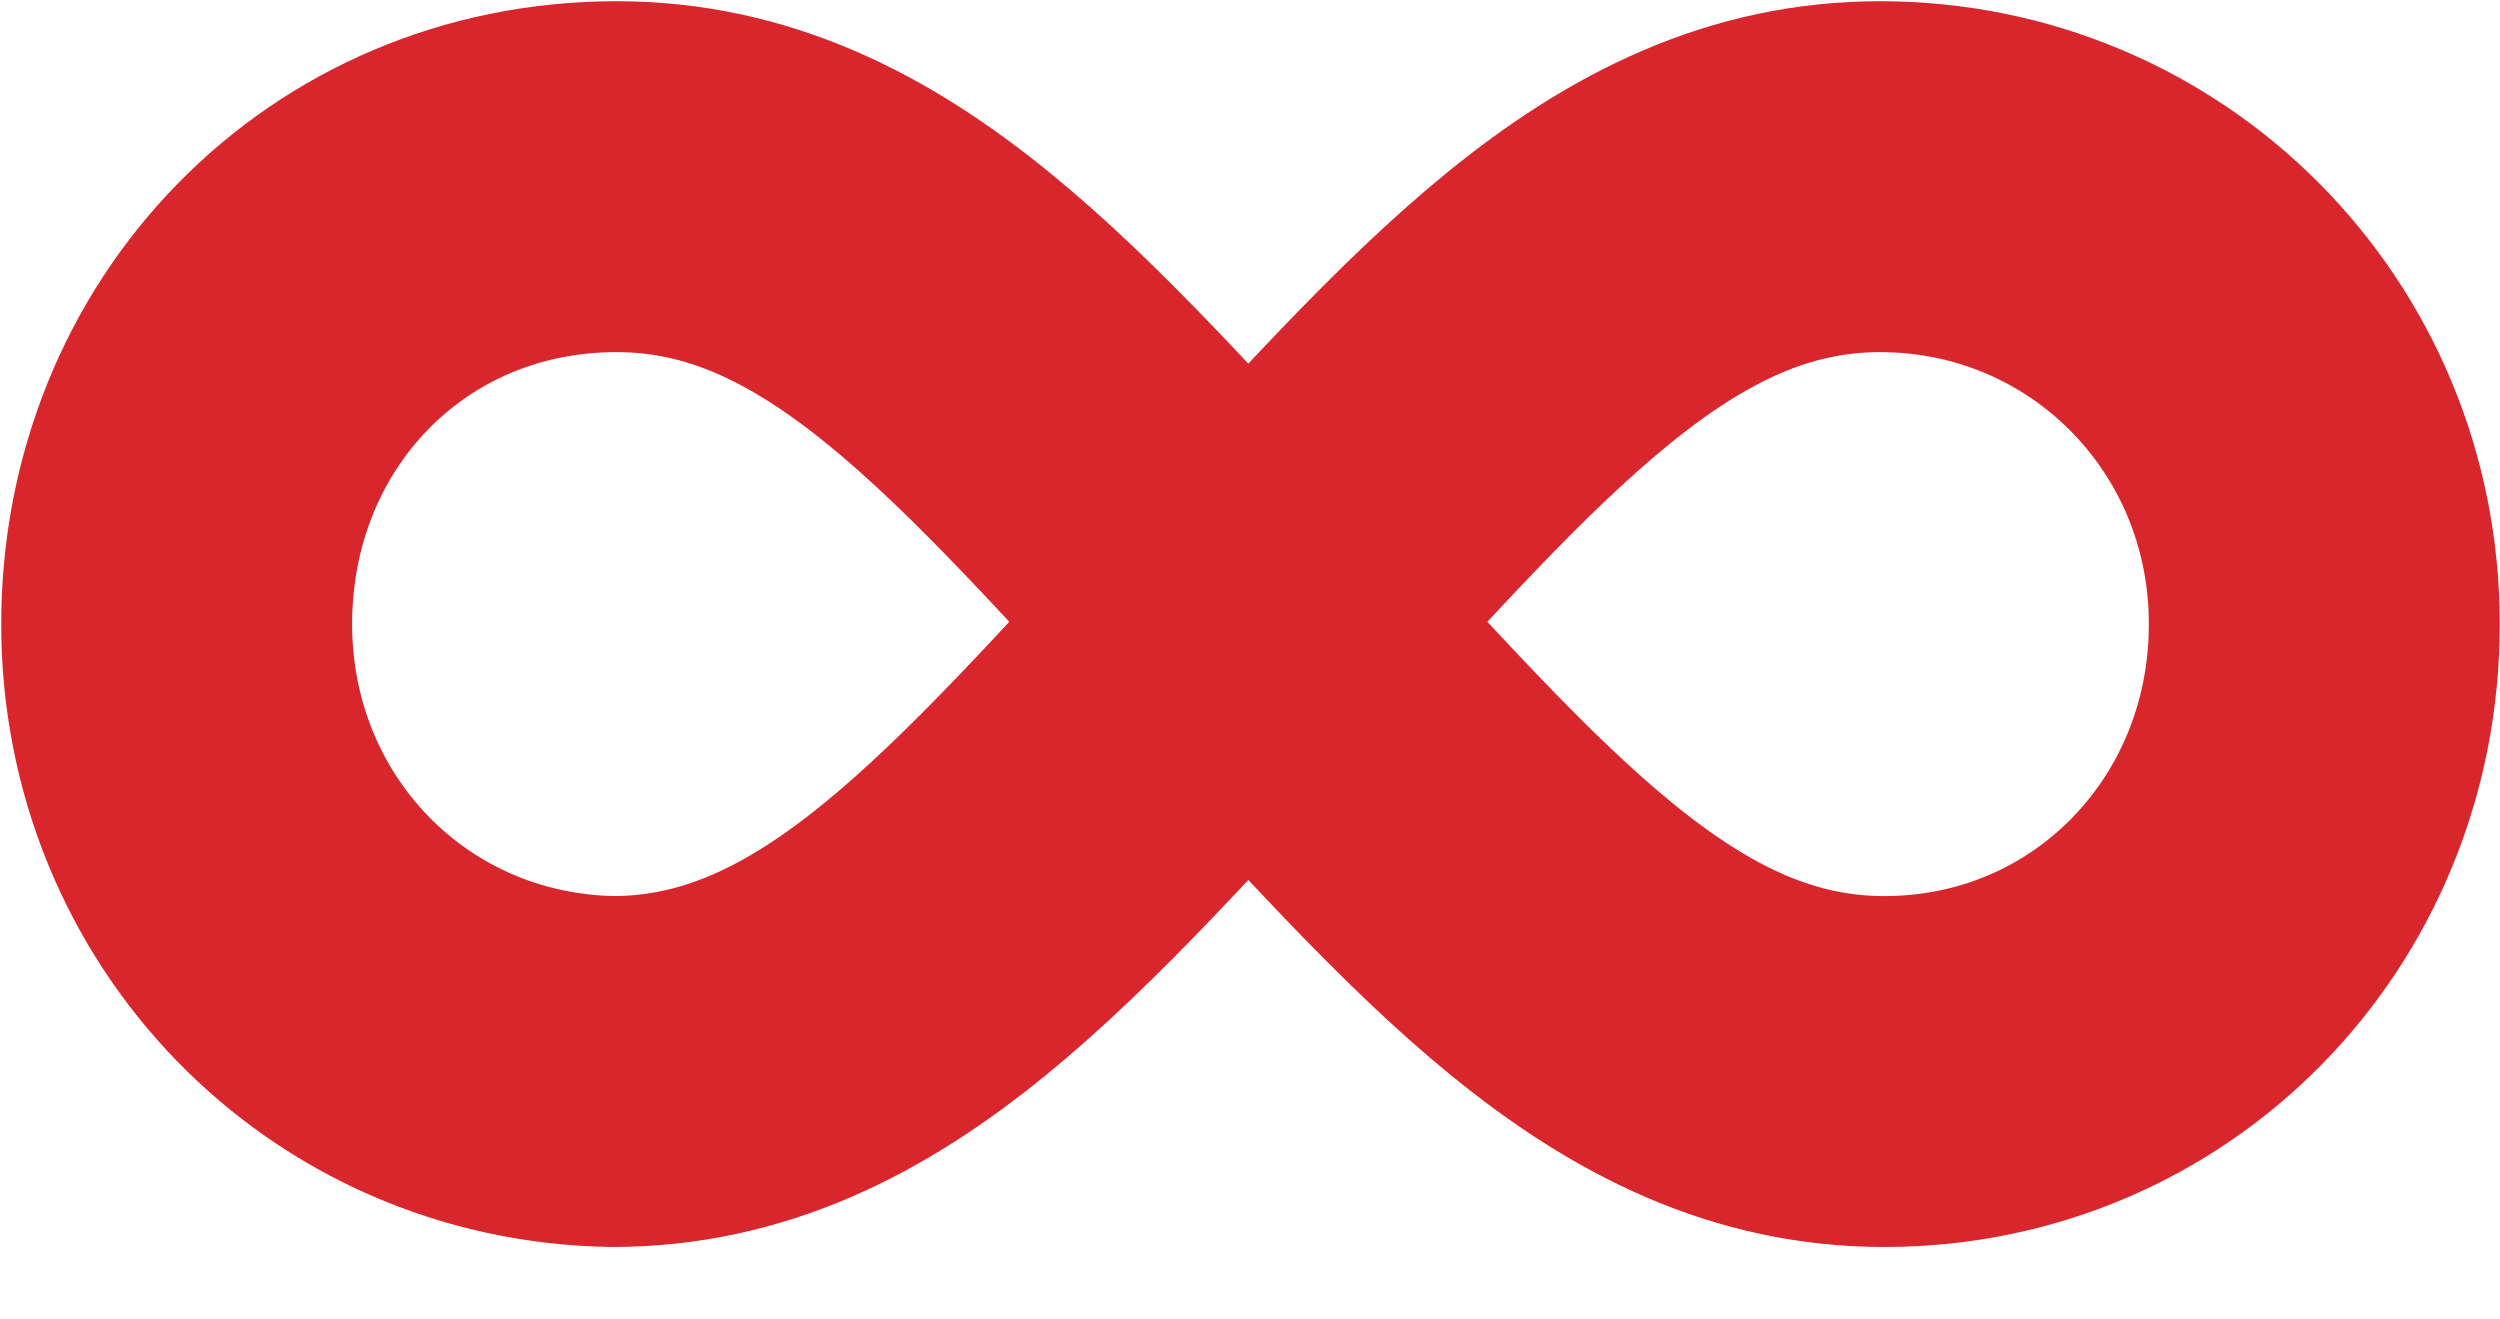 <svg class="logo__svg logo__svg--unsigned" viewBox="0 0 36 19" fill="none" xmlns="http://www.w3.org/2000/svg" aria-label="Infinum" role="presentation"><path d="M2.544 8.987C2.544 5.387 5.277 2.544 8.878 2.544C12.356 2.544 14.716 5.45 18.007 8.987C21.299 12.524 23.658 15.43 27.136 15.43C30.676 15.43 33.47 12.587 33.47 8.987C33.47 5.387 30.614 2.544 27.074 2.544C23.596 2.544 21.236 5.45 17.945 8.987C14.654 12.524 12.294 15.43 8.816 15.43C5.277 15.367 2.544 12.524 2.544 8.987Z" stroke="#D8262C" stroke-width="5.053" stroke-miterlimit="10"/></svg>